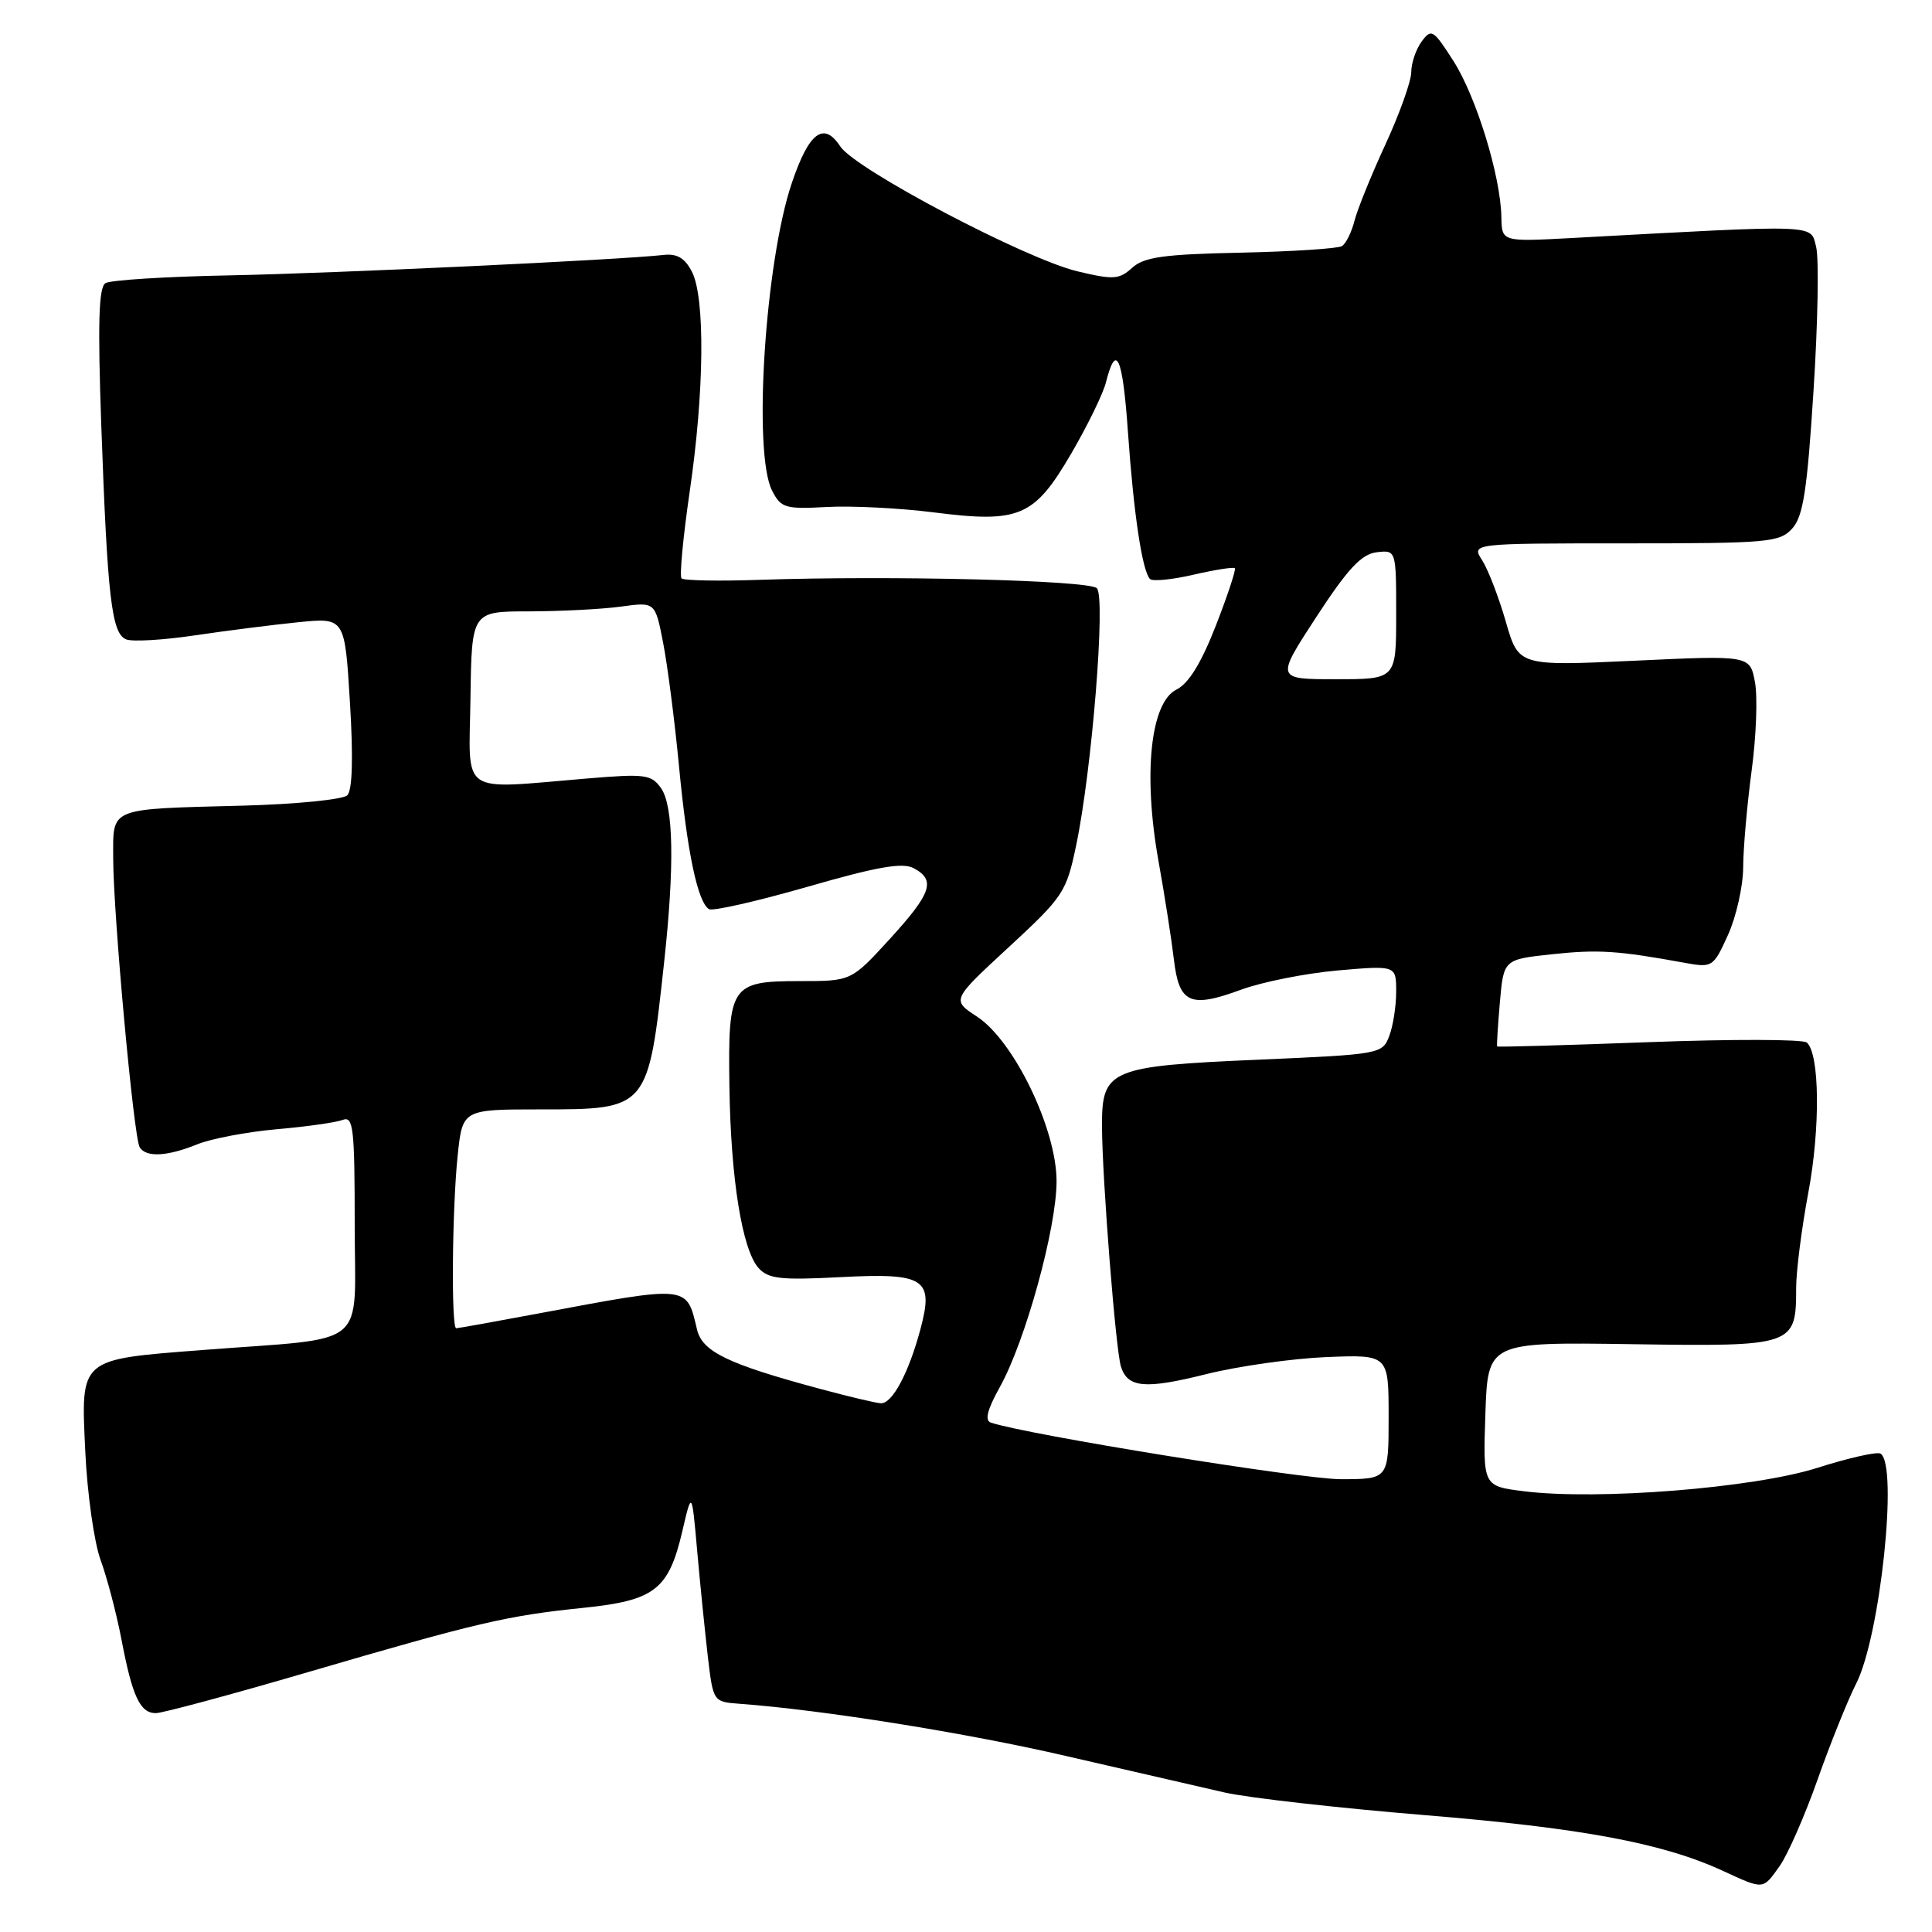 <?xml version="1.0" encoding="UTF-8" standalone="no"?>
<!DOCTYPE svg PUBLIC "-//W3C//DTD SVG 1.1//EN" "http://www.w3.org/Graphics/SVG/1.1/DTD/svg11.dtd" >
<svg xmlns="http://www.w3.org/2000/svg" xmlns:xlink="http://www.w3.org/1999/xlink" version="1.1" viewBox="0 0 256 256">
 <g >
 <path fill="currentColor"
d=" M 235.82 247.25 C 236.89 245.74 239.15 240.58 240.84 235.80 C 242.53 231.01 244.83 225.30 245.95 223.09 C 249.14 216.85 251.55 194.07 249.18 192.61 C 248.72 192.33 244.94 193.18 240.77 194.51 C 232.37 197.17 211.73 198.82 201.94 197.60 C 196.50 196.92 196.50 196.92 196.82 187.38 C 197.14 177.83 197.14 177.83 216.19 178.11 C 237.76 178.43 238.00 178.35 238.00 170.64 C 238.00 168.45 238.72 162.80 239.60 158.09 C 241.22 149.50 241.12 139.62 239.41 138.14 C 238.91 137.70 229.50 137.68 218.50 138.09 C 207.50 138.50 198.44 138.76 198.38 138.66 C 198.31 138.57 198.47 135.94 198.74 132.82 C 199.24 127.13 199.24 127.13 205.68 126.44 C 211.78 125.79 214.38 125.96 223.24 127.58 C 226.90 128.24 227.02 128.17 228.97 123.88 C 230.06 121.47 230.97 117.43 230.98 114.91 C 230.99 112.38 231.50 106.63 232.10 102.12 C 232.71 97.61 232.91 92.32 232.54 90.38 C 231.88 86.83 231.88 86.83 216.55 87.55 C 201.22 88.26 201.22 88.26 199.53 82.38 C 198.60 79.15 197.19 75.49 196.40 74.25 C 194.95 72.00 194.95 72.00 215.32 72.00 C 234.33 72.00 235.81 71.87 237.48 70.03 C 238.93 68.42 239.46 65.01 240.30 51.78 C 240.88 42.82 241.03 34.26 240.65 32.73 C 239.88 29.68 241.38 29.74 208.25 31.54 C 199.00 32.04 199.00 32.04 198.94 28.77 C 198.85 23.34 195.60 12.78 192.58 8.07 C 189.92 3.91 189.66 3.75 188.37 5.51 C 187.62 6.54 187.00 8.36 187.00 9.55 C 187.00 10.74 185.46 15.05 183.58 19.13 C 181.70 23.20 179.85 27.77 179.47 29.28 C 179.09 30.78 178.34 32.29 177.81 32.61 C 177.28 32.94 171.25 33.33 164.40 33.48 C 154.22 33.69 151.59 34.06 150.02 35.48 C 148.30 37.04 147.53 37.09 142.80 35.96 C 135.87 34.31 113.34 22.44 111.34 19.40 C 109.14 16.05 107.19 17.52 104.92 24.25 C 101.37 34.75 99.75 59.99 102.30 65.00 C 103.48 67.31 104.03 67.48 109.54 67.18 C 112.82 67.00 119.19 67.32 123.70 67.89 C 135.10 69.34 137.03 68.51 141.95 60.09 C 144.10 56.40 146.17 52.16 146.54 50.68 C 147.90 45.29 148.76 47.24 149.46 57.27 C 150.22 68.13 151.36 75.69 152.38 76.72 C 152.73 77.06 155.32 76.81 158.15 76.15 C 160.98 75.50 163.44 75.11 163.62 75.29 C 163.80 75.46 162.67 78.89 161.11 82.89 C 159.17 87.86 157.51 90.56 155.89 91.37 C 152.45 93.08 151.45 102.53 153.49 114.00 C 154.33 118.67 155.25 124.60 155.55 127.16 C 156.23 132.96 157.70 133.62 164.39 131.16 C 167.20 130.12 172.99 128.97 177.25 128.59 C 185.00 127.92 185.00 127.92 185.00 131.39 C 185.00 133.31 184.59 135.96 184.08 137.28 C 183.18 139.66 182.89 139.71 166.83 140.41 C 146.98 141.27 145.99 141.69 146.02 149.27 C 146.05 156.26 147.84 178.91 148.53 181.08 C 149.42 183.90 151.73 184.11 159.83 182.08 C 164.05 181.03 171.21 180.01 175.75 179.82 C 184.00 179.49 184.00 179.49 184.00 187.74 C 184.00 196.00 184.00 196.00 177.64 196.00 C 172.53 196.00 136.03 190.10 131.29 188.50 C 130.45 188.22 130.82 186.79 132.48 183.80 C 135.87 177.72 140.00 162.73 140.00 156.52 C 140.00 149.58 134.35 137.90 129.45 134.70 C 126.09 132.50 126.09 132.50 133.67 125.50 C 140.92 118.80 141.30 118.22 142.60 112.00 C 144.70 101.95 146.53 79.13 145.34 77.94 C 144.29 76.89 118.12 76.24 100.67 76.83 C 95.26 77.02 90.60 76.93 90.31 76.64 C 90.02 76.36 90.51 71.17 91.39 65.13 C 93.33 51.91 93.45 39.43 91.68 36.00 C 90.76 34.20 89.71 33.58 87.95 33.78 C 82.08 34.44 44.19 36.22 30.33 36.49 C 21.99 36.65 14.63 37.11 13.97 37.52 C 13.08 38.07 12.94 42.82 13.42 56.38 C 14.24 79.28 14.79 83.98 16.74 84.73 C 17.58 85.05 21.70 84.81 25.88 84.18 C 30.07 83.56 36.24 82.78 39.59 82.44 C 45.69 81.84 45.69 81.84 46.37 93.09 C 46.82 100.41 46.69 104.71 46.02 105.38 C 45.46 105.94 39.26 106.56 32.25 106.75 C 14.17 107.23 15.00 106.89 15.00 113.77 C 15.01 121.15 17.72 150.75 18.51 152.02 C 19.36 153.39 22.16 153.24 26.13 151.63 C 27.98 150.88 32.72 149.98 36.67 149.63 C 40.61 149.29 44.54 148.73 45.42 148.39 C 46.82 147.86 47.00 149.47 47.00 162.33 C 47.00 179.00 49.24 177.15 26.89 178.88 C 10.39 180.16 10.72 179.88 11.30 192.33 C 11.56 197.92 12.48 204.40 13.33 206.71 C 14.18 209.03 15.42 213.75 16.09 217.21 C 17.53 224.80 18.56 227.00 20.65 227.00 C 21.52 227.00 30.62 224.55 40.87 221.55 C 63.26 215.00 67.18 214.08 77.36 213.04 C 86.76 212.07 88.60 210.64 90.41 202.90 C 91.67 197.50 91.67 197.50 92.38 205.50 C 92.77 209.90 93.41 216.20 93.79 219.50 C 94.50 225.49 94.51 225.50 98.00 225.76 C 108.95 226.56 128.19 229.64 141.39 232.71 C 149.70 234.63 159.09 236.79 162.25 237.51 C 165.41 238.23 177.33 239.57 188.74 240.51 C 209.52 242.21 220.27 244.21 228.23 247.87 C 233.78 250.42 233.55 250.44 235.82 247.25 Z  M 108.62 184.02 C 96.43 180.74 93.06 179.11 92.36 176.17 C 90.95 170.24 91.43 170.28 71.20 174.07 C 65.53 175.13 60.70 176.00 60.45 176.00 C 59.77 176.00 59.91 160.17 60.64 153.15 C 61.28 147.00 61.28 147.00 71.60 147.00 C 85.89 147.00 85.88 147.01 88.00 127.50 C 89.39 114.76 89.25 106.81 87.60 104.45 C 86.32 102.62 85.50 102.51 77.85 103.15 C 60.64 104.58 62.15 105.61 62.34 92.51 C 62.50 81.01 62.50 81.01 70.11 81.01 C 74.30 81.00 79.77 80.72 82.26 80.38 C 86.81 79.75 86.81 79.75 87.86 85.13 C 88.44 88.08 89.39 95.45 89.97 101.50 C 91.05 112.91 92.44 119.54 93.95 120.47 C 94.43 120.76 100.29 119.43 106.98 117.51 C 116.24 114.84 119.60 114.25 121.07 115.04 C 124.03 116.62 123.44 118.36 117.90 124.42 C 112.80 130.00 112.80 130.00 106.02 130.00 C 96.83 130.00 96.46 130.55 96.65 143.91 C 96.82 156.18 98.34 165.61 100.52 168.03 C 101.82 169.46 103.48 169.64 111.30 169.23 C 122.59 168.64 123.77 169.41 121.95 176.17 C 120.40 181.95 118.22 186.01 116.72 185.94 C 116.05 185.91 112.40 185.04 108.62 184.02 Z  M 174.42 81.75 C 178.59 75.36 180.39 73.43 182.40 73.18 C 185.00 72.87 185.00 72.87 185.00 81.43 C 185.00 90.00 185.00 90.00 177.02 90.00 C 169.04 90.00 169.04 90.00 174.42 81.75 Z "/>
</g>
</svg>